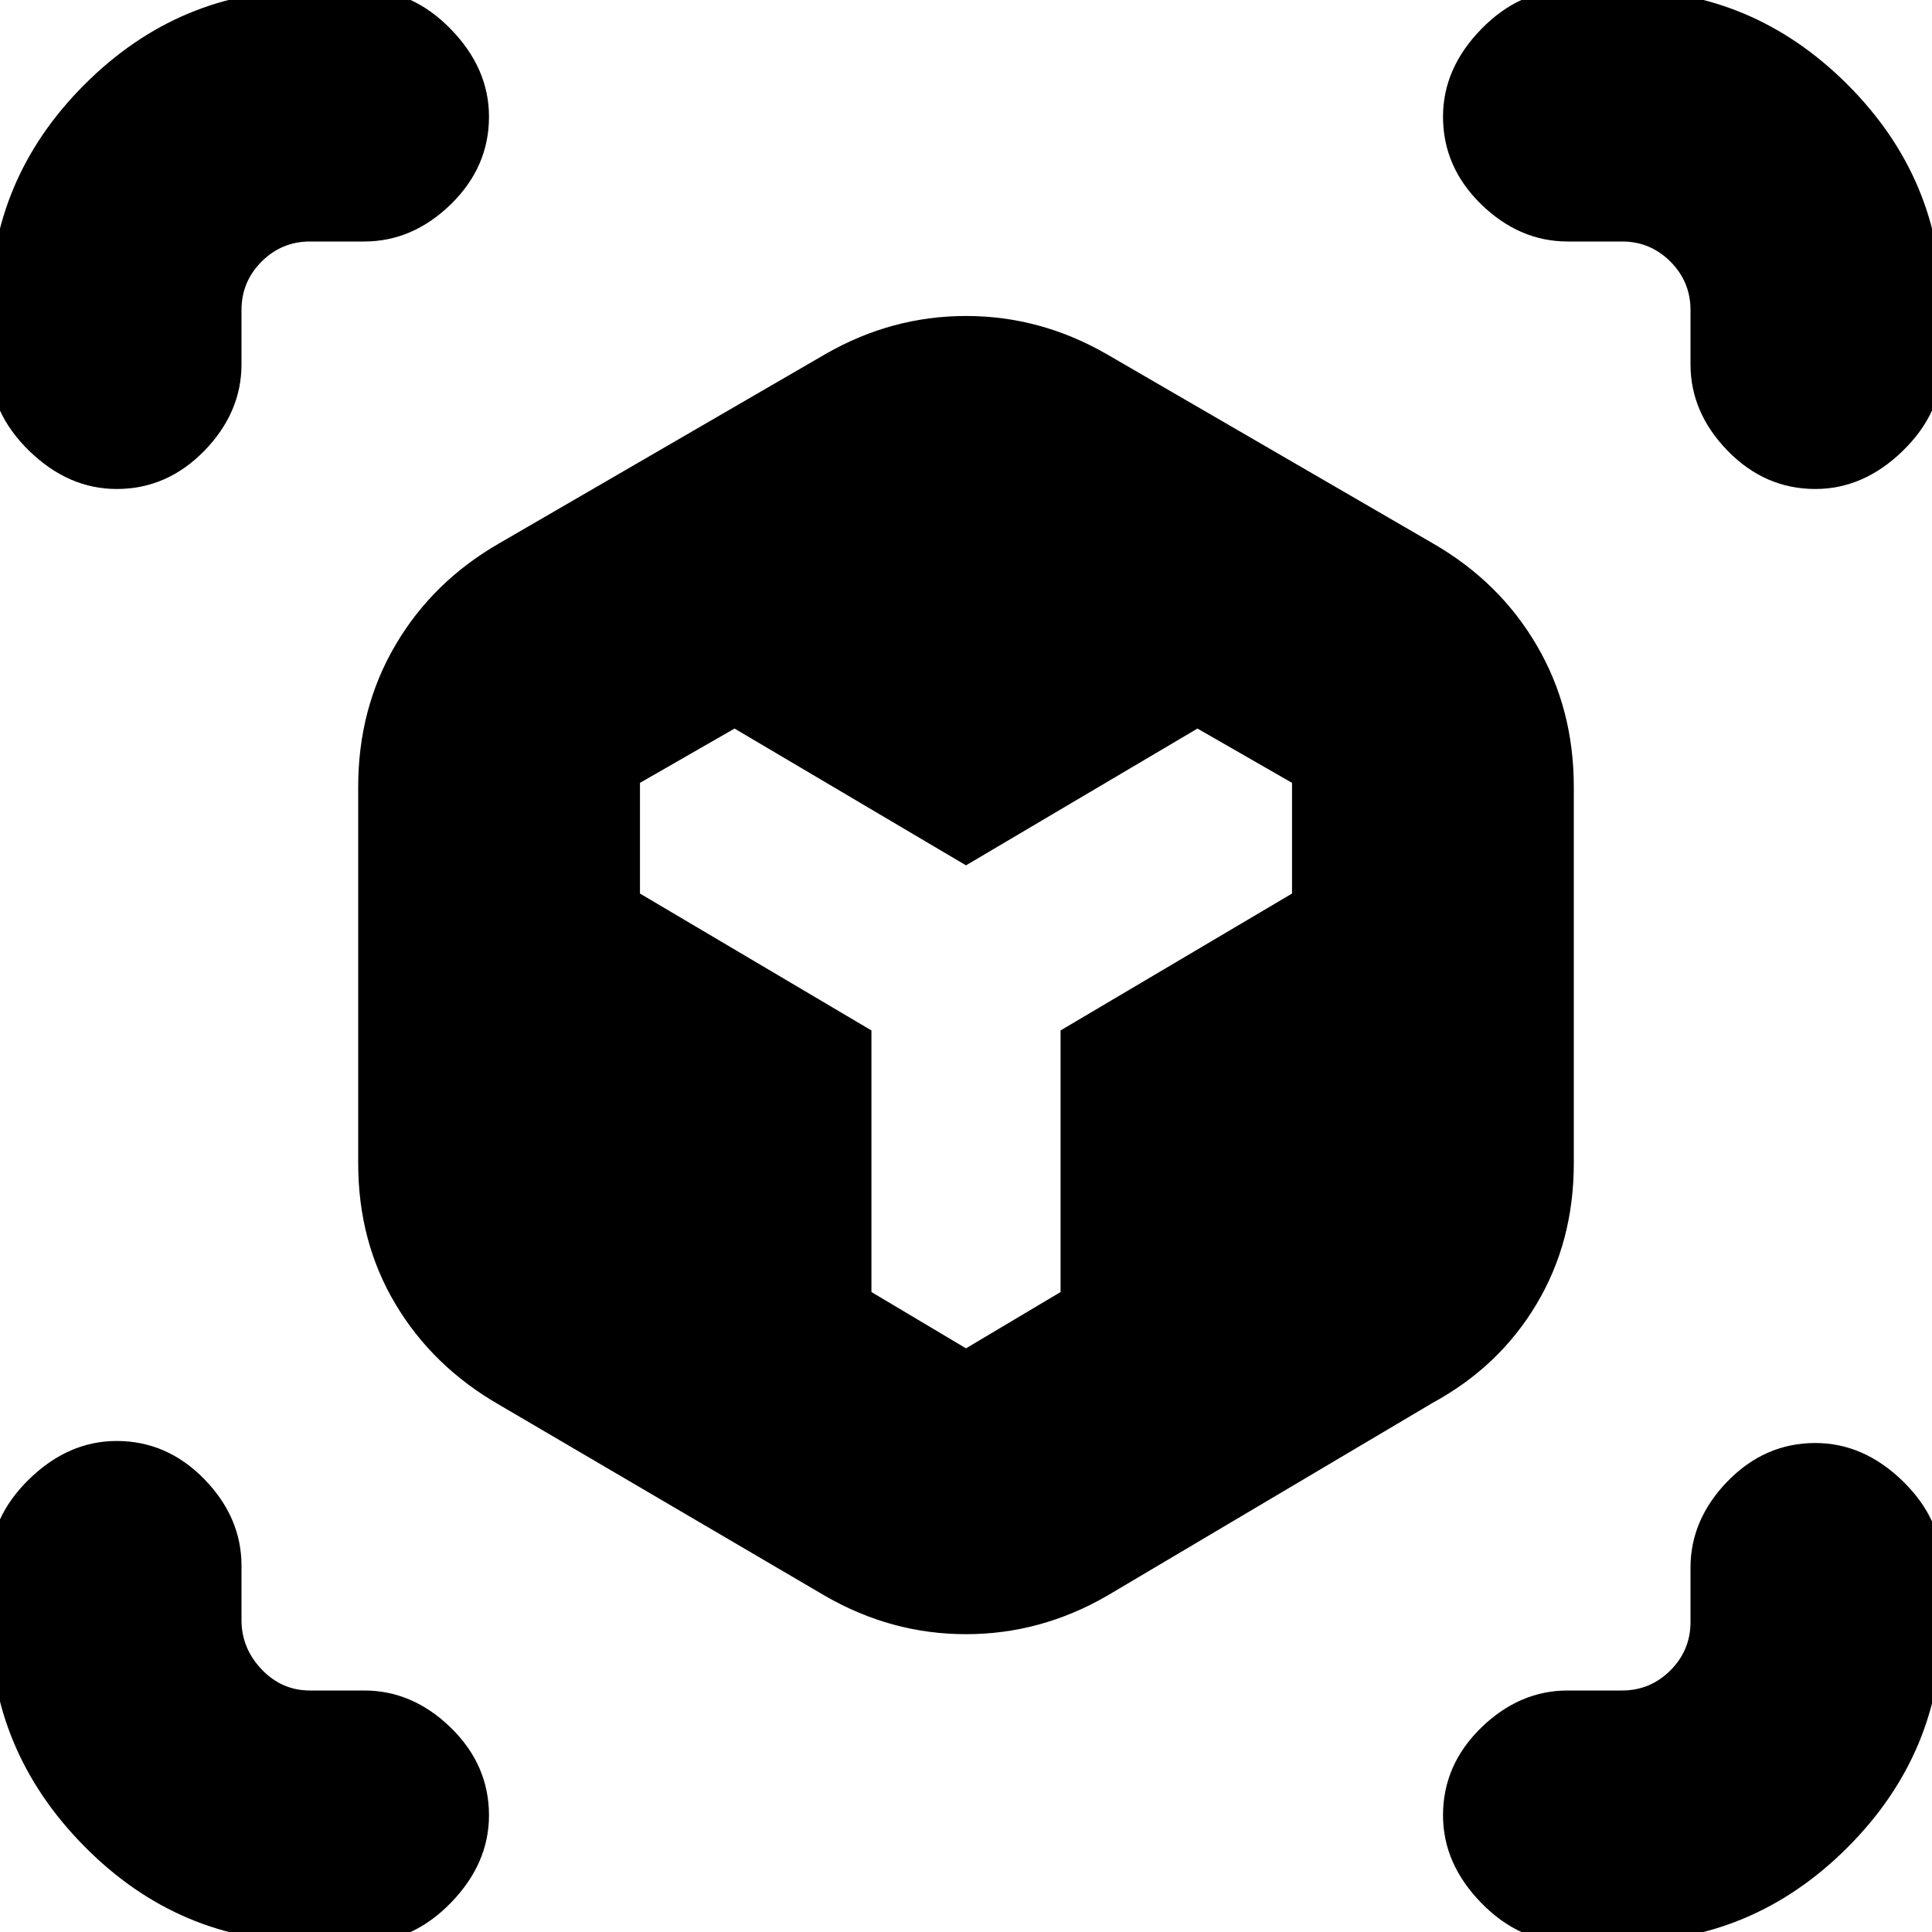 <svg xmlns="http://www.w3.org/2000/svg" height="20" width="20"><path d="M1.208 5.062q-.5 0-.906-.395-.406-.396-.406-.896v-.563q0-1.354.979-2.333.979-.979 2.333-.979h.563q.5 0 .896.406.395.406.395.906 0 .521-.395.907-.396.385-.896.385h-.563q-.291 0-.5.208-.208.209-.208.5v.563q0 .5-.385.896-.386.395-.907.395Zm2 15.042q-1.354 0-2.333-.989-.979-.99-.979-2.344v-.563q0-.5.406-.896.406-.395.906-.395.521 0 .907.395.385.396.385.896v.563q0 .291.208.51.209.219.5.219h.563q.5 0 .896.385.395.386.395.907 0 .5-.395.906-.396.406-.896.406Zm13.021 0q-.5 0-.896-.406-.395-.406-.395-.906 0-.521.395-.907.396-.385.896-.385h.563q.291 0 .5-.208.208-.209.208-.5v-.563q0-.5.385-.896.386-.395.907-.395.5 0 .906.395.406.396.406.896v.563q0 1.354-.979 2.333-.979.979-2.333.979Zm2.563-15.042q-.521 0-.907-.395-.385-.396-.385-.896v-.563q0-.291-.208-.5-.209-.208-.5-.208h-.563q-.5 0-.896-.385-.395-.386-.395-.907 0-.5.395-.906.396-.406.896-.406h.563q1.354 0 2.333.979.979.979.979 2.333v.563q0 .5-.406.896-.406.395-.906.395ZM10 13.958l.979-.583v-2.708l2.396-1.417V8.104l-.979-.562L10 8.958 7.604 7.542l-.979.562V9.25l2.396 1.417v2.708Zm-1.458 2.563-3.375-1.979q-.688-.396-1.073-1.042-.386-.646-.386-1.458V8.146q0-.813.386-1.469.385-.656 1.073-1.052l3.375-1.958q.687-.396 1.458-.396.771 0 1.458.396l3.375 1.958q.688.396 1.073 1.052.386.656.386 1.469v3.896q0 .812-.386 1.458-.385.646-1.073 1.021l-3.375 2q-.687.396-1.458.396-.771 0-1.458-.396Z"/></svg>